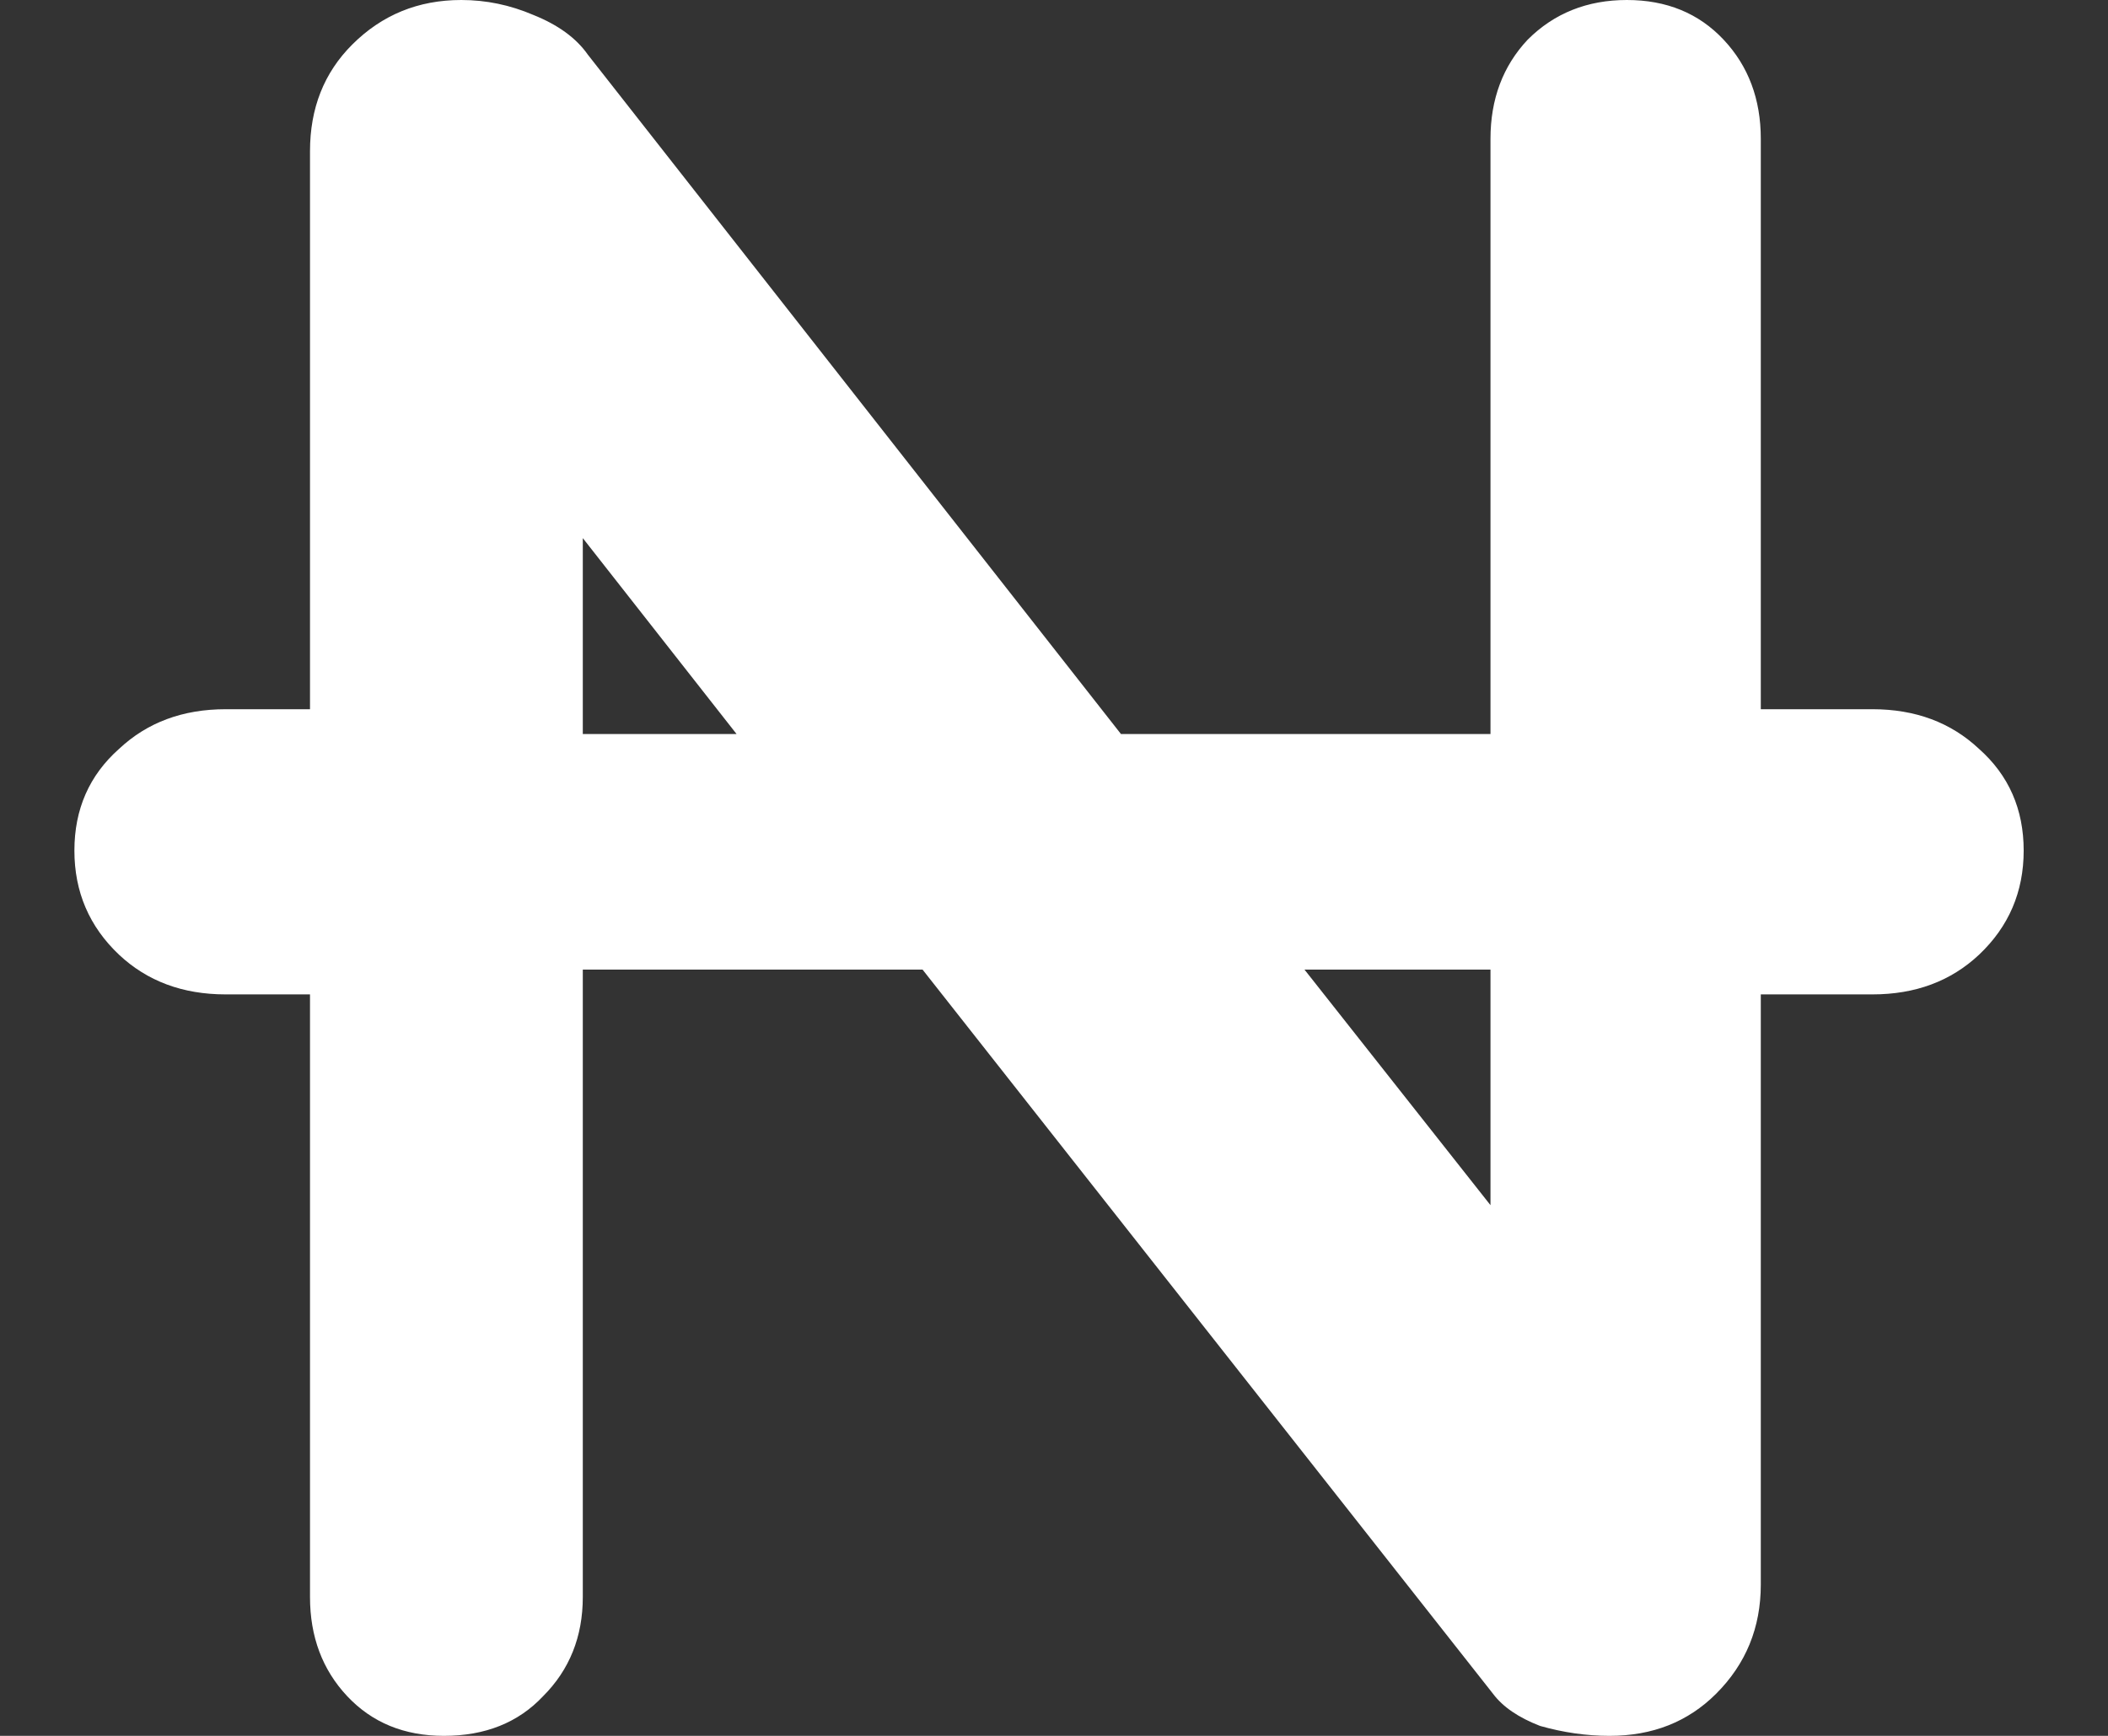 <svg width="17" height="14" viewBox="0 0 17 14" fill="none" xmlns="http://www.w3.org/2000/svg">
<rect x="0" y="0" width="17" height="14" fill="#333333" stroke="none"/>
<path d="M15.1 5.72C15.447 5.72 15.733 5.827 15.96 6.04C16.2 6.253 16.32 6.527 16.32 6.86C16.32 7.193 16.2 7.473 15.96 7.7C15.733 7.913 15.447 8.02 15.1 8.02H14.2V12.78C14.2 13.127 14.08 13.42 13.84 13.66C13.613 13.887 13.327 14 12.98 14C12.793 14 12.607 13.973 12.42 13.92C12.247 13.853 12.12 13.767 12.04 13.66L7.44 7.82H4.7V12.88C4.7 13.2 4.593 13.467 4.38 13.68C4.18 13.893 3.913 14 3.58 14C3.26 14 3 13.893 2.8 13.68C2.6 13.467 2.5 13.2 2.5 12.88V8.02H1.82C1.473 8.02 1.187 7.913 0.96 7.7C0.72 7.473 0.6 7.193 0.6 6.86C0.6 6.527 0.72 6.253 0.96 6.04C1.187 5.827 1.473 5.72 1.82 5.72H2.5V1.22C2.5 0.873 2.613 0.587 2.84 0.36C3.08 0.12 3.373 -9.53674e-07 3.72 -9.53674e-07C3.92 -9.53674e-07 4.113 0.04 4.3 0.12C4.5 0.2 4.647 0.307 4.74 0.44L9.04 5.92H12.02V1.12C12.02 0.8 12.12 0.533 12.32 0.32C12.533 0.107 12.8 -9.53674e-07 13.12 -9.53674e-07C13.44 -9.53674e-07 13.7 0.107 13.9 0.32C14.1 0.533 14.2 0.8 14.2 1.12V5.72H15.1ZM5.94 5.92L4.7 4.34V5.92H5.94ZM10.52 7.82L12.02 9.72V7.82H10.52Z" fill="white"/>
</svg>
